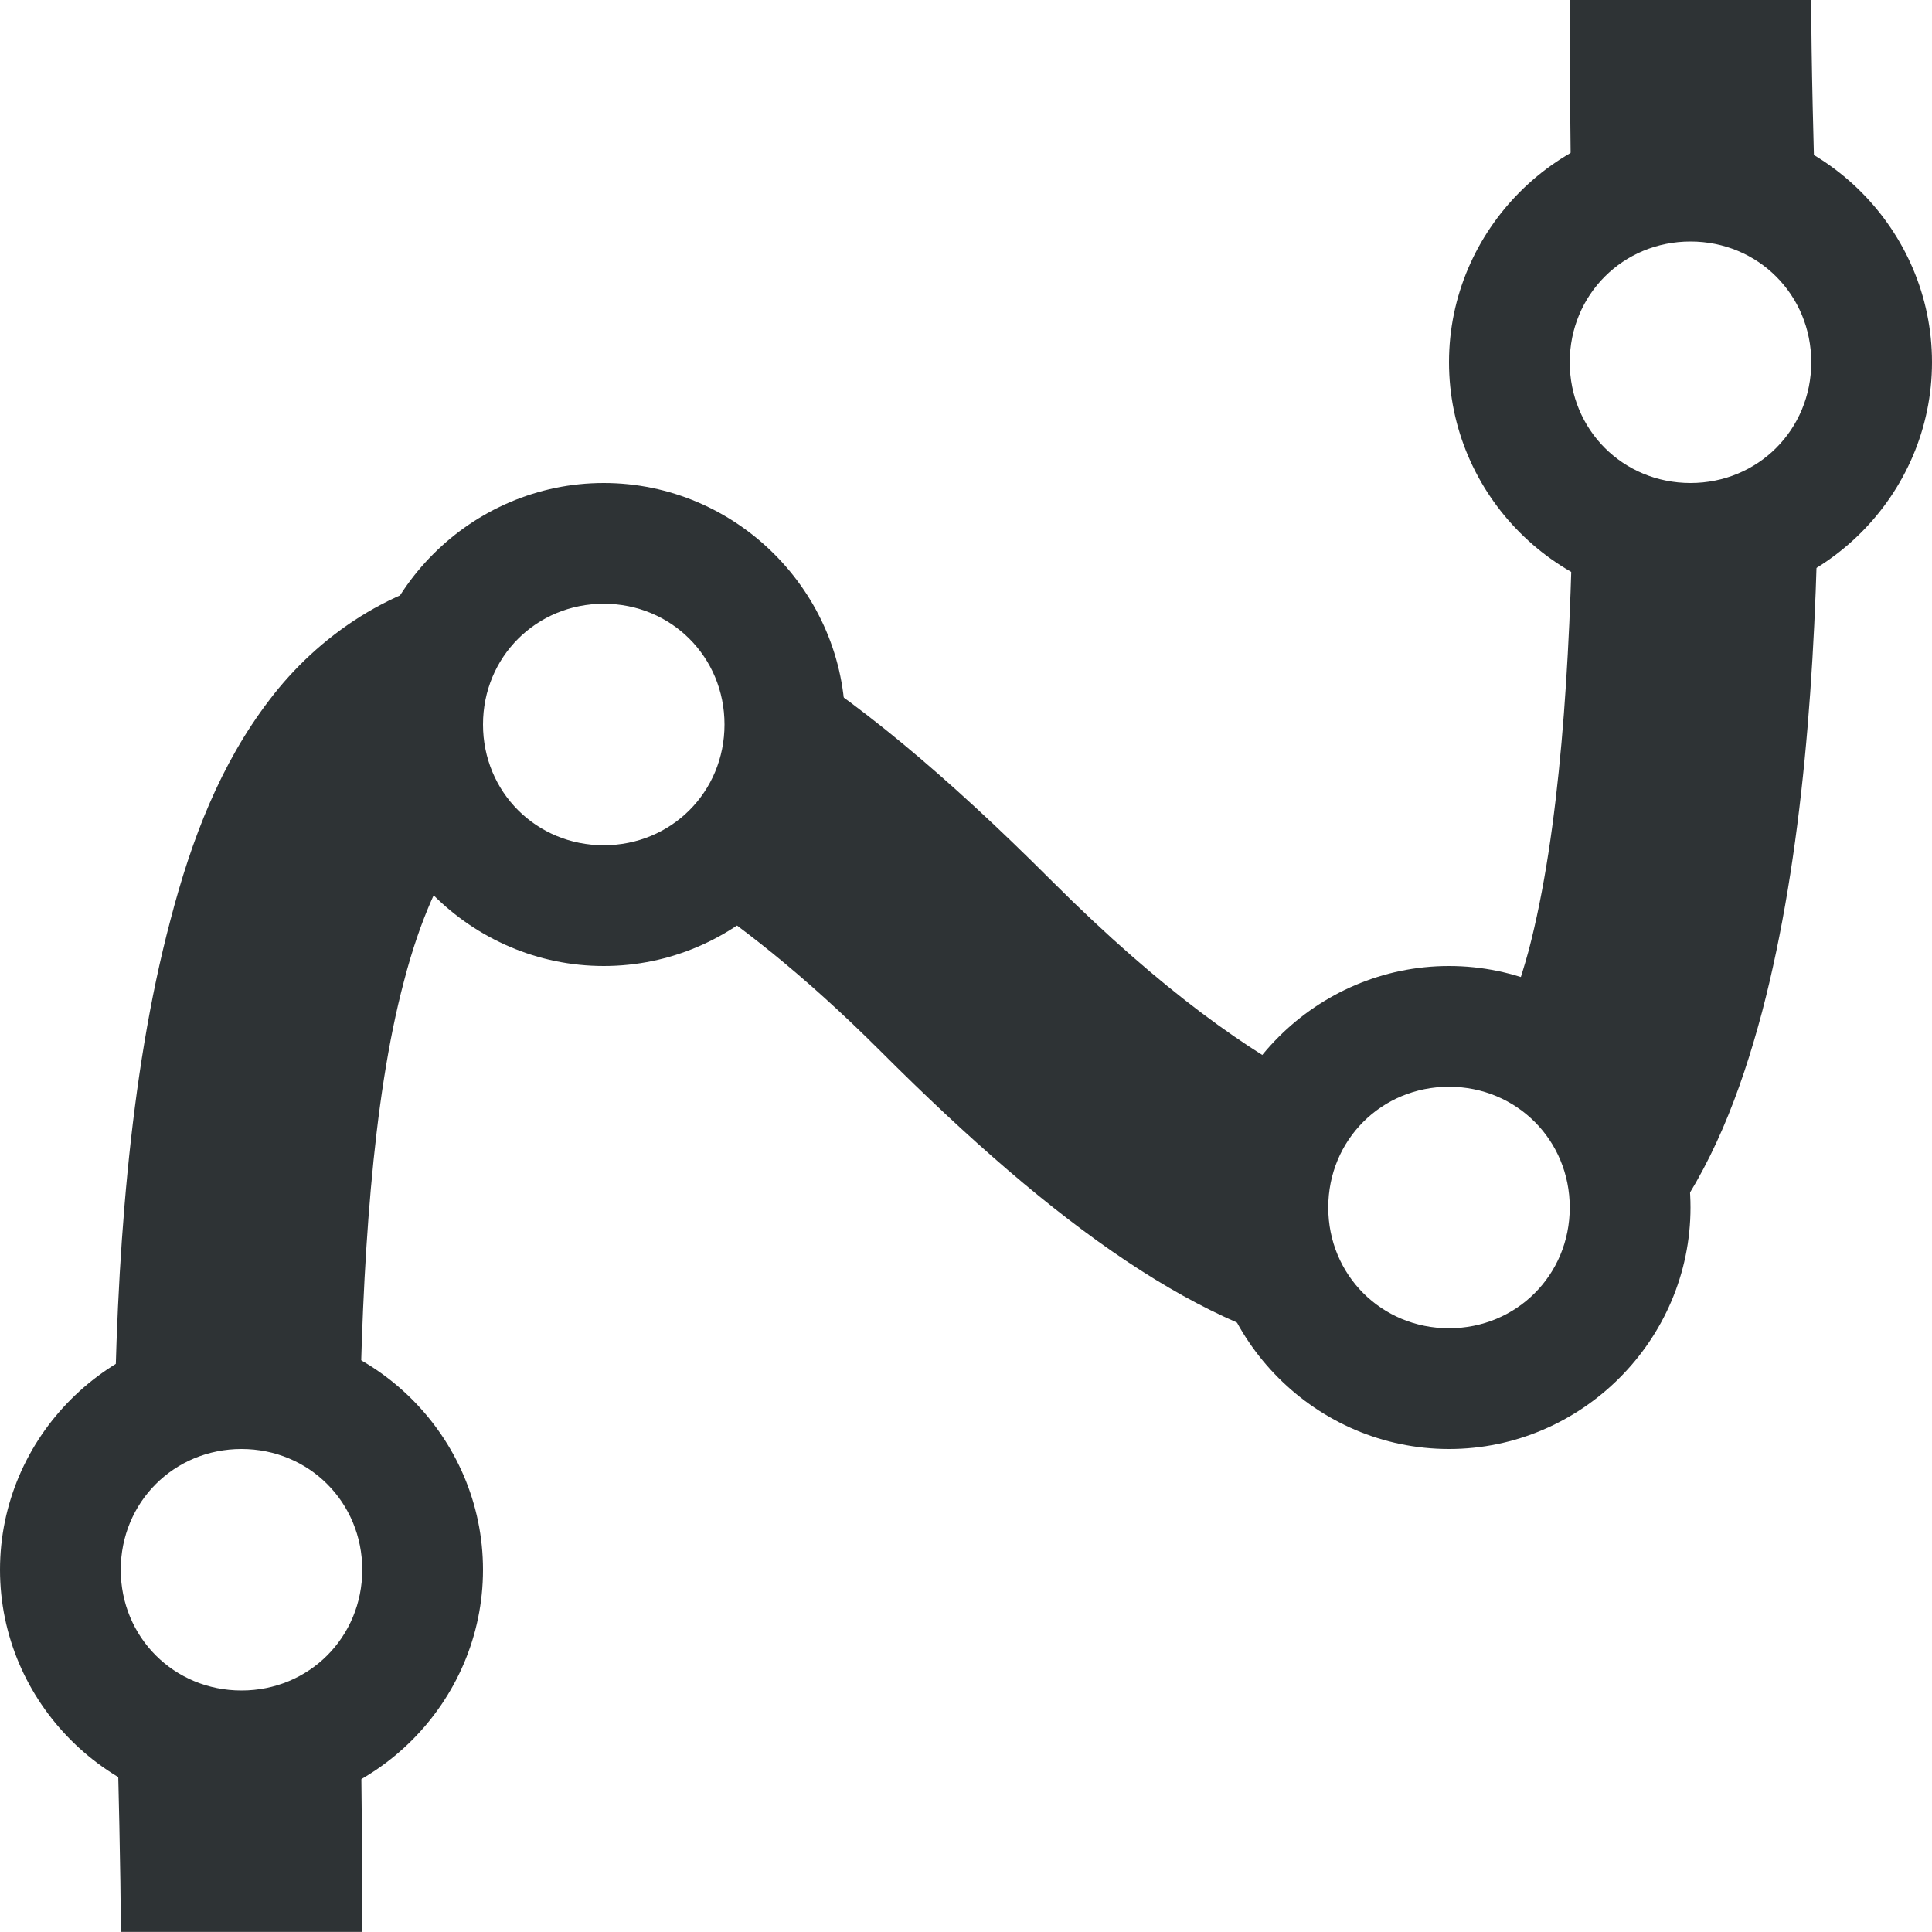 <?xml version="1.0" encoding="UTF-8"?>
<svg height="16px" viewBox="0 0 16 16" width="16px" xmlns="http://www.w3.org/2000/svg" xmlns:xlink="http://www.w3.org/1999/xlink">
    <filter id="a" height="100%" width="100%" x="0%" y="0%">
        <feColorMatrix in="SourceGraphic" type="matrix" values="0 0 0 0 1 0 0 0 0 1 0 0 0 0 1 0 0 0 1 0"/>
    </filter>
    <mask id="b">
        <g filter="url(#a)">
            <rect fill-opacity="0.1" height="16" width="16"/>
        </g>
    </mask>
    <clipPath id="c">
        <rect height="152" width="192"/>
    </clipPath>
    <mask id="d">
        <g filter="url(#a)">
            <rect fill-opacity="0.1" height="16" width="16"/>
        </g>
    </mask>
    <clipPath id="e">
        <rect height="152" width="192"/>
    </clipPath>
    <mask id="f">
        <g filter="url(#a)">
            <rect fill-opacity="0.5" height="16" width="16"/>
        </g>
    </mask>
    <clipPath id="g">
        <rect height="152" width="192"/>
    </clipPath>
    <mask id="h">
        <g filter="url(#a)">
            <rect fill-opacity="0.199" height="16" width="16"/>
        </g>
    </mask>
    <clipPath id="i">
        <rect height="152" width="192"/>
    </clipPath>
    <mask id="j">
        <g filter="url(#a)">
            <rect fill-opacity="0.199" height="16" width="16"/>
        </g>
    </mask>
    <clipPath id="k">
        <rect height="152" width="192"/>
    </clipPath>
    <mask id="l">
        <g filter="url(#a)">
            <rect fill-opacity="0.199" height="16" width="16"/>
        </g>
    </mask>
    <clipPath id="m">
        <rect height="152" width="192"/>
    </clipPath>
    <mask id="n">
        <g filter="url(#a)">
            <rect fill-opacity="0.199" height="16" width="16"/>
        </g>
    </mask>
    <clipPath id="o">
        <rect height="152" width="192"/>
    </clipPath>
    <g fill="#2e3335">
        <path d="m 13 0 c 0 0.496 0.004 1.238 0.016 1.879 c 0.266 -0.234 0.605 -0.379 0.984 -0.379 c 0.402 0 0.766 0.16 1.039 0.422 c -0.02 -0.734 -0.039 -1.402 -0.039 -1.922 z m 2.059 4.066 c -0.273 0.266 -0.645 0.434 -1.059 0.434 c -0.375 0 -0.711 -0.141 -0.973 -0.367 c -0.023 1.383 -0.109 2.754 -0.367 3.738 c -0.074 0.27 -0.156 0.5 -0.242 0.695 c 0.625 0.184 1.082 0.75 1.082 1.434 c 0 0.23 -0.055 0.445 -0.145 0.641 c 0.152 -0.137 0.297 -0.277 0.418 -0.434 c 0.402 -0.531 0.641 -1.156 0.82 -1.828 c 0.34 -1.297 0.445 -2.844 0.465 -4.312 z m -10.859 0.672 c -0.07 0 -0.141 -0.004 -0.211 0.004 c -0.73 0.09 -1.355 0.523 -1.758 1.055 c -0.406 0.531 -0.645 1.152 -0.82 1.824 c -0.344 1.297 -0.449 2.844 -0.465 4.316 c 0.27 -0.27 0.641 -0.438 1.055 -0.438 c 0.375 0 0.711 0.141 0.977 0.371 c 0.02 -1.387 0.105 -2.758 0.367 -3.742 c 0.133 -0.516 0.316 -0.906 0.48 -1.121 c 0.016 -0.023 0.023 -0.023 0.039 -0.043 c -0.223 -0.262 -0.363 -0.594 -0.363 -0.965 c 0 -0.531 0.281 -0.996 0.699 -1.262 z m 2.148 0.613 c 0.094 0.195 0.152 0.414 0.152 0.648 c 0 0.594 -0.348 1.102 -0.848 1.348 c 0.461 0.305 0.992 0.711 1.641 1.359 c 1.469 1.469 2.676 2.324 3.848 2.52 c -0.387 -0.27 -0.641 -0.719 -0.641 -1.227 c 0 -0.391 0.152 -0.742 0.398 -1.008 c -0.535 -0.273 -1.258 -0.766 -2.191 -1.699 c -0.863 -0.863 -1.633 -1.512 -2.359 -1.941 z m -5.383 8.73 c 0.016 0.73 0.035 1.398 0.035 1.918 h 2 c 0 -0.496 -0.004 -1.238 -0.016 -1.875 c -0.266 0.23 -0.605 0.375 -0.984 0.375 c -0.402 0 -0.766 -0.16 -1.035 -0.418 z m 0 0"/>
        <path d="m 2 11 c -1.098 0 -2 0.902 -2 2 s 0.902 2 2 2 s 2 -0.902 2 -2 s -0.902 -2 -2 -2 z m 0 1 c 0.559 0 1 0.441 1 1 s -0.441 1 -1 1 s -1 -0.441 -1 -1 s 0.441 -1 1 -1 z m 0 0"/>
        <path d="m 14 1 c -1.098 0 -2 0.902 -2 2 s 0.902 2 2 2 s 2 -0.902 2 -2 s -0.902 -2 -2 -2 z m 0 1 c 0.559 0 1 0.441 1 1 s -0.441 1 -1 1 s -1 -0.441 -1 -1 s 0.441 -1 1 -1 z m 0 0"/>
        <path d="m 5 4 c -1.098 0 -2 0.902 -2 2 s 0.902 2 2 2 s 2 -0.902 2 -2 s -0.902 -2 -2 -2 z m 0 1 c 0.559 0 1 0.441 1 1 s -0.441 1 -1 1 s -1 -0.441 -1 -1 s 0.441 -1 1 -1 z m 0 0"/>
        <path d="m 12 8 c -1.098 0 -2 0.902 -2 2 s 0.902 2 2 2 s 2 -0.902 2 -2 s -0.902 -2 -2 -2 z m 0 1 c 0.559 0 1 0.441 1 1 s -0.441 1 -1 1 s -1 -0.441 -1 -1 s 0.441 -1 1 -1 z m 0 0"/>
    </g>
    <g clip-path="url(#c)" mask="url(#b)" transform="matrix(1 0 0 1 -168 -16)">
        <path d="m 124 115.652 c -0.082 4.094 -3.379 7.348 -7.492 7.348 h -0.5 v 1 h 0.5 c 3.246 0 6.059 -1.812 7.492 -4.484 z m -32 7.348 l 24 1 v -1 z m 0 0"/>
    </g>
    <g clip-path="url(#e)" mask="url(#d)" transform="matrix(1 0 0 1 -168 -16)">
        <path d="m 124 118.652 c -0.082 4.094 -3.379 7.348 -7.492 7.348 h -0.5 v 1 h 0.5 c 3.223 0 6.023 -1.789 7.461 -4.43 c 0.016 -0.188 0.031 -0.379 0.031 -0.57 z m -26 7.348 l 18 1 v -1 z m 0 0"/>
    </g>
    <g clip-path="url(#g)" fill="none" mask="url(#f)" stroke="#deddda" transform="matrix(1 0 0 1 -168 -16)">
        <path d="m 12 233 h 104" stroke-width="2" transform="matrix(1 0 0 1 8 -158)"/>
        <path d="m 12 253 h 104" stroke-width="2" transform="matrix(1 0 0 1 8 -158)"/>
        <path d="m 12 263 h 104" stroke-width="2" transform="matrix(1 0 0 1 8 -158)"/>
        <path d="m 12 273 h 104" stroke-width="2" transform="matrix(1 0 0 1 8 -158)"/>
        <path d="m 12 223 h 104" stroke-width="2" transform="matrix(1 0 0 1 8 -158)"/>
        <path d="m 12 213 h 104" stroke-width="2" transform="matrix(1 0 0 1 8 -158)"/>
        <path d="m 12 203 h 104" stroke-width="2" transform="matrix(1 0 0 1 8 -158)"/>
        <path d="m 12 193 h 104" stroke-width="2" transform="matrix(1 0 0 1 8 -158)"/>
        <g stroke-width="1.978">
            <path d="m 19 233 h 90" transform="matrix(0 1.022 -1 0 300 8.578)"/>
            <path d="m 19 253 h 90" transform="matrix(0 1.022 -1 0 300 8.578)"/>
            <path d="m 19 263 h 90" transform="matrix(0 1.022 -1 0 300 8.578)"/>
            <path d="m 19 273 h 90" transform="matrix(0 1.022 -1 0 300 8.578)"/>
            <path d="m 19 223 h 90" transform="matrix(0 1.022 -1 0 300 8.578)"/>
            <path d="m 19 213 h 90" transform="matrix(0 1.022 -1 0 300 8.578)"/>
            <path d="m 19 203 h 90" transform="matrix(0 1.022 -1 0 300 8.578)"/>
            <path d="m 19 193 h 90" transform="matrix(0 1.022 -1 0 300 8.578)"/>
            <path d="m 19 183 h 90" transform="matrix(0 1.022 -1 0 300 8.578)"/>
            <path d="m 19 243 h 90" transform="matrix(0 1.022 -1 0 300 8.578)"/>
        </g>
    </g>
    <g clip-path="url(#i)" mask="url(#h)" transform="matrix(1 0 0 1 -168 -16)">
        <path d="m 48.5 98 c 2.484 0 4.5 2.016 4.5 4.5 s -2.016 4.5 -4.5 4.5 s -4.5 -2.016 -4.5 -4.5 s 2.016 -4.5 4.5 -4.5 z m 0 0"/>
    </g>
    <g clip-path="url(#k)" mask="url(#j)" transform="matrix(1 0 0 1 -168 -16)">
        <path d="m 65.5 55 c 2.484 0 4.5 2.016 4.5 4.5 s -2.016 4.5 -4.5 4.5 s -4.5 -2.016 -4.5 -4.5 s 2.016 -4.5 4.5 -4.5 z m 0 0"/>
    </g>
    <g clip-path="url(#m)" mask="url(#l)" transform="matrix(1 0 0 1 -168 -16)">
        <path d="m 95.5 66 c 2.484 0 4.5 2.016 4.5 4.5 s -2.016 4.5 -4.5 4.5 s -4.5 -2.016 -4.5 -4.5 s 2.016 -4.5 4.5 -4.5 z m 0 0"/>
    </g>
    <g clip-path="url(#o)" mask="url(#n)" transform="matrix(1 0 0 1 -168 -16)">
        <path d="m 111.5 45 c 2.484 0 4.5 2.016 4.5 4.5 s -2.016 4.5 -4.5 4.5 s -4.5 -2.016 -4.5 -4.5 s 2.016 -4.5 4.5 -4.5 z m 0 0"/>
    </g>
</svg>
